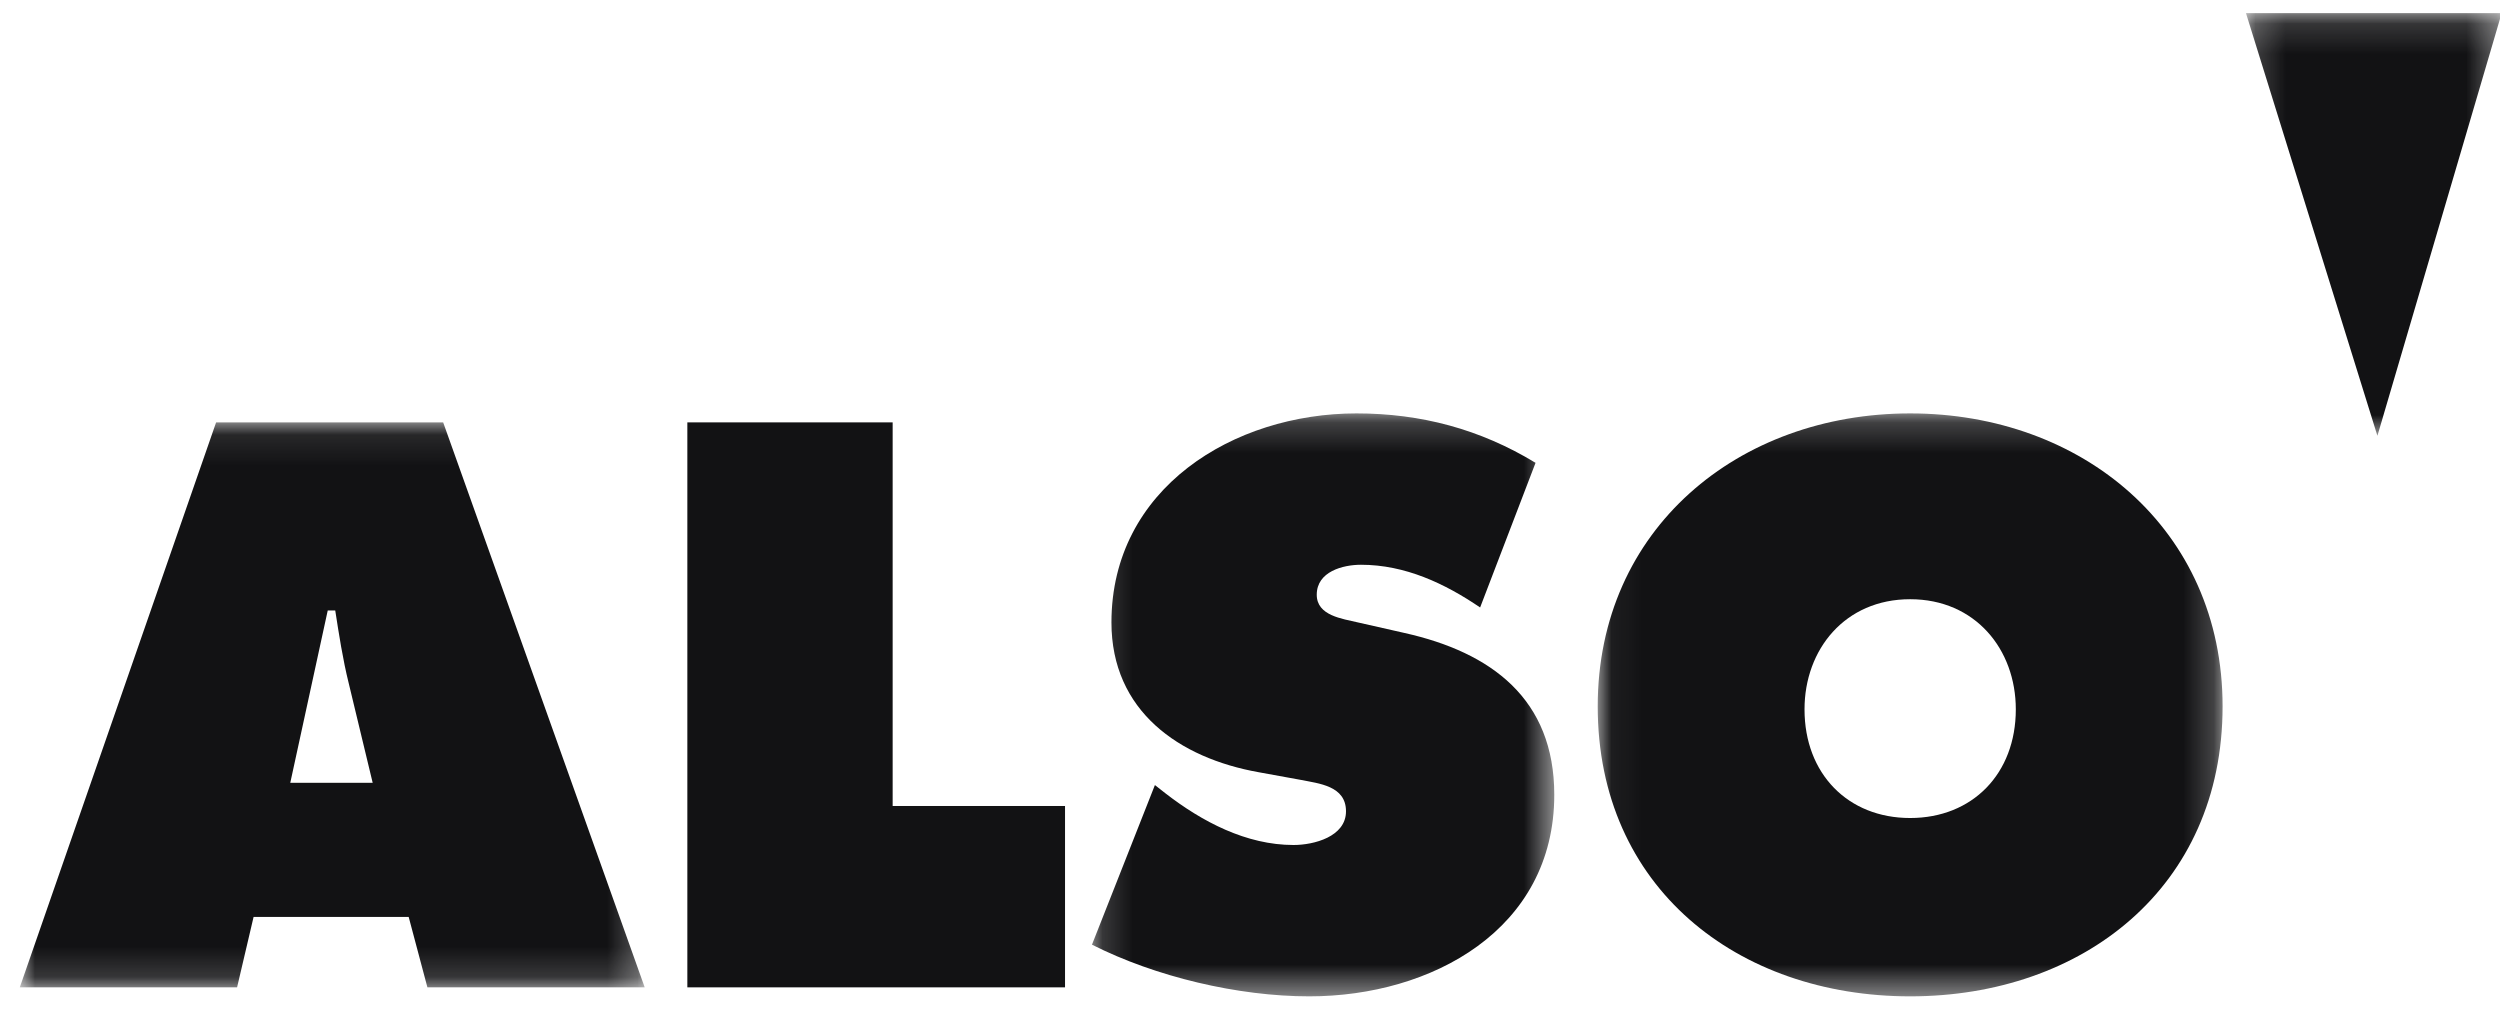 <?xml version="1.0" encoding="UTF-8"?> <svg xmlns="http://www.w3.org/2000/svg" xmlns:xlink="http://www.w3.org/1999/xlink" width="83px" height="34px" viewBox="0 0 83 34" version="1.1"><!-- Generator: Sketch 64 (93537) - https://sketch.com --><title>also-logo</title><desc>Created with Sketch.</desc><defs><polygon id="path-1" points="0 0.088 20.747 0.088 20.747 18.845 0 18.845"></polygon><polygon id="path-3" points="0.159 0.197 15.508 0.197 15.508 19.551 0.159 19.551"></polygon><polygon id="path-5" points="0.05 0.197 20.796 0.197 20.796 19.551 0.05 19.551"></polygon><polygon id="path-7" points="0.185 0.15 8.675 0.15 8.675 14.183 0.185 14.183"></polygon></defs><g id="Pages" stroke="none" stroke-width="1" fill="none" fill-rule="evenodd"><g id="Together---About" transform="translate(-427, -5831)"><g id="Group-14" transform="translate(132.5, 5826.625)"><g id="Group" transform="translate(295, 4.6)"><g id="Group-2"><g id="also-logo" transform="translate(0.157, 0)"><g id="Group-3" transform="translate(0, 13.71)"><g id="Fill-1-Clipped"><g><mask id="mask-2" fill="white"><use xlink:href="#path-1"></use></mask><g id="path-1"></g><path d="M11.716,12.054 L10.92,8.746 C10.722,7.949 10.597,7.128 10.473,6.332 L10.224,6.332 L8.98,12.054 L11.716,12.054 Z M7.214,18.845 L-0,18.845 L6.518,0.088 L14.056,0.088 L20.747,18.845 L13.533,18.845 L12.911,16.507 L7.762,16.507 L7.214,18.845 Z" id="Fill-1" fill="#121214" fill-rule="nonzero" mask="url(#mask-2)"></path></g></g></g><polygon id="Fill-4" fill="#121214" fill-rule="nonzero" points="22.163 13.798 28.979 13.798 28.979 26.534 34.702 26.534 34.702 32.555 22.163 32.555"></polygon><g id="Group-8" transform="translate(35.437, 13.303)"><g id="Fill-6-Clipped"><g><mask id="mask-4" fill="white"><use xlink:href="#path-3"></use></mask><g id="path-3"></g><path d="M2.249,12.536 L2.597,12.809 C3.817,13.754 5.283,14.526 6.852,14.526 C7.523,14.526 8.593,14.253 8.593,13.407 C8.593,12.56 7.696,12.486 7.075,12.361 L5.706,12.112 C3.045,11.64 0.806,10.073 0.806,7.137 C0.806,2.684 4.861,0.197 8.941,0.197 C11.08,0.197 13.046,0.719 14.886,1.838 L13.046,6.64 C11.876,5.844 10.557,5.222 9.09,5.222 C8.493,5.222 7.622,5.446 7.622,6.217 C7.622,6.913 8.468,7.013 8.991,7.137 L10.533,7.486 C13.419,8.131 15.508,9.675 15.508,12.86 C15.508,17.337 11.428,19.551 7.373,19.551 C5.01,19.551 2.274,18.904 0.159,17.835 L2.249,12.536 Z" id="Fill-6" fill="#121214" fill-rule="nonzero" mask="url(#mask-4)"></path></g></g></g><g id="Group-11" transform="translate(52.337, 13.303)"><g id="Fill-9-Clipped"><g><mask id="mask-6" fill="white"><use xlink:href="#path-5"></use></mask><g id="path-5"></g><path d="M6.916,10.023 C6.916,12.162 8.358,13.63 10.423,13.63 C12.488,13.63 13.931,12.162 13.931,10.023 C13.931,8.033 12.588,6.366 10.423,6.366 C8.259,6.366 6.916,8.033 6.916,10.023 M20.796,9.924 C20.796,15.943 16.144,19.551 10.423,19.551 C4.702,19.551 0.05,15.943 0.05,9.924 C0.05,4.027 4.727,0.197 10.423,0.197 C16.119,0.197 20.796,4.027 20.796,9.924" id="Fill-9" fill="#121214" fill-rule="nonzero" mask="url(#mask-6)"></path></g></g></g><g id="Group-14" transform="translate(73.724, 0.061)"><g id="Fill-12-Clipped"><g><mask id="mask-8" fill="white"><use xlink:href="#path-7"></use></mask><g id="path-7"></g><polygon id="Fill-12" fill="#121214" fill-rule="nonzero" mask="url(#mask-8)" points="0.185 0.15 8.675 0.15 4.549 14.183"></polygon></g></g></g></g></g></g></g></g></g></svg> 